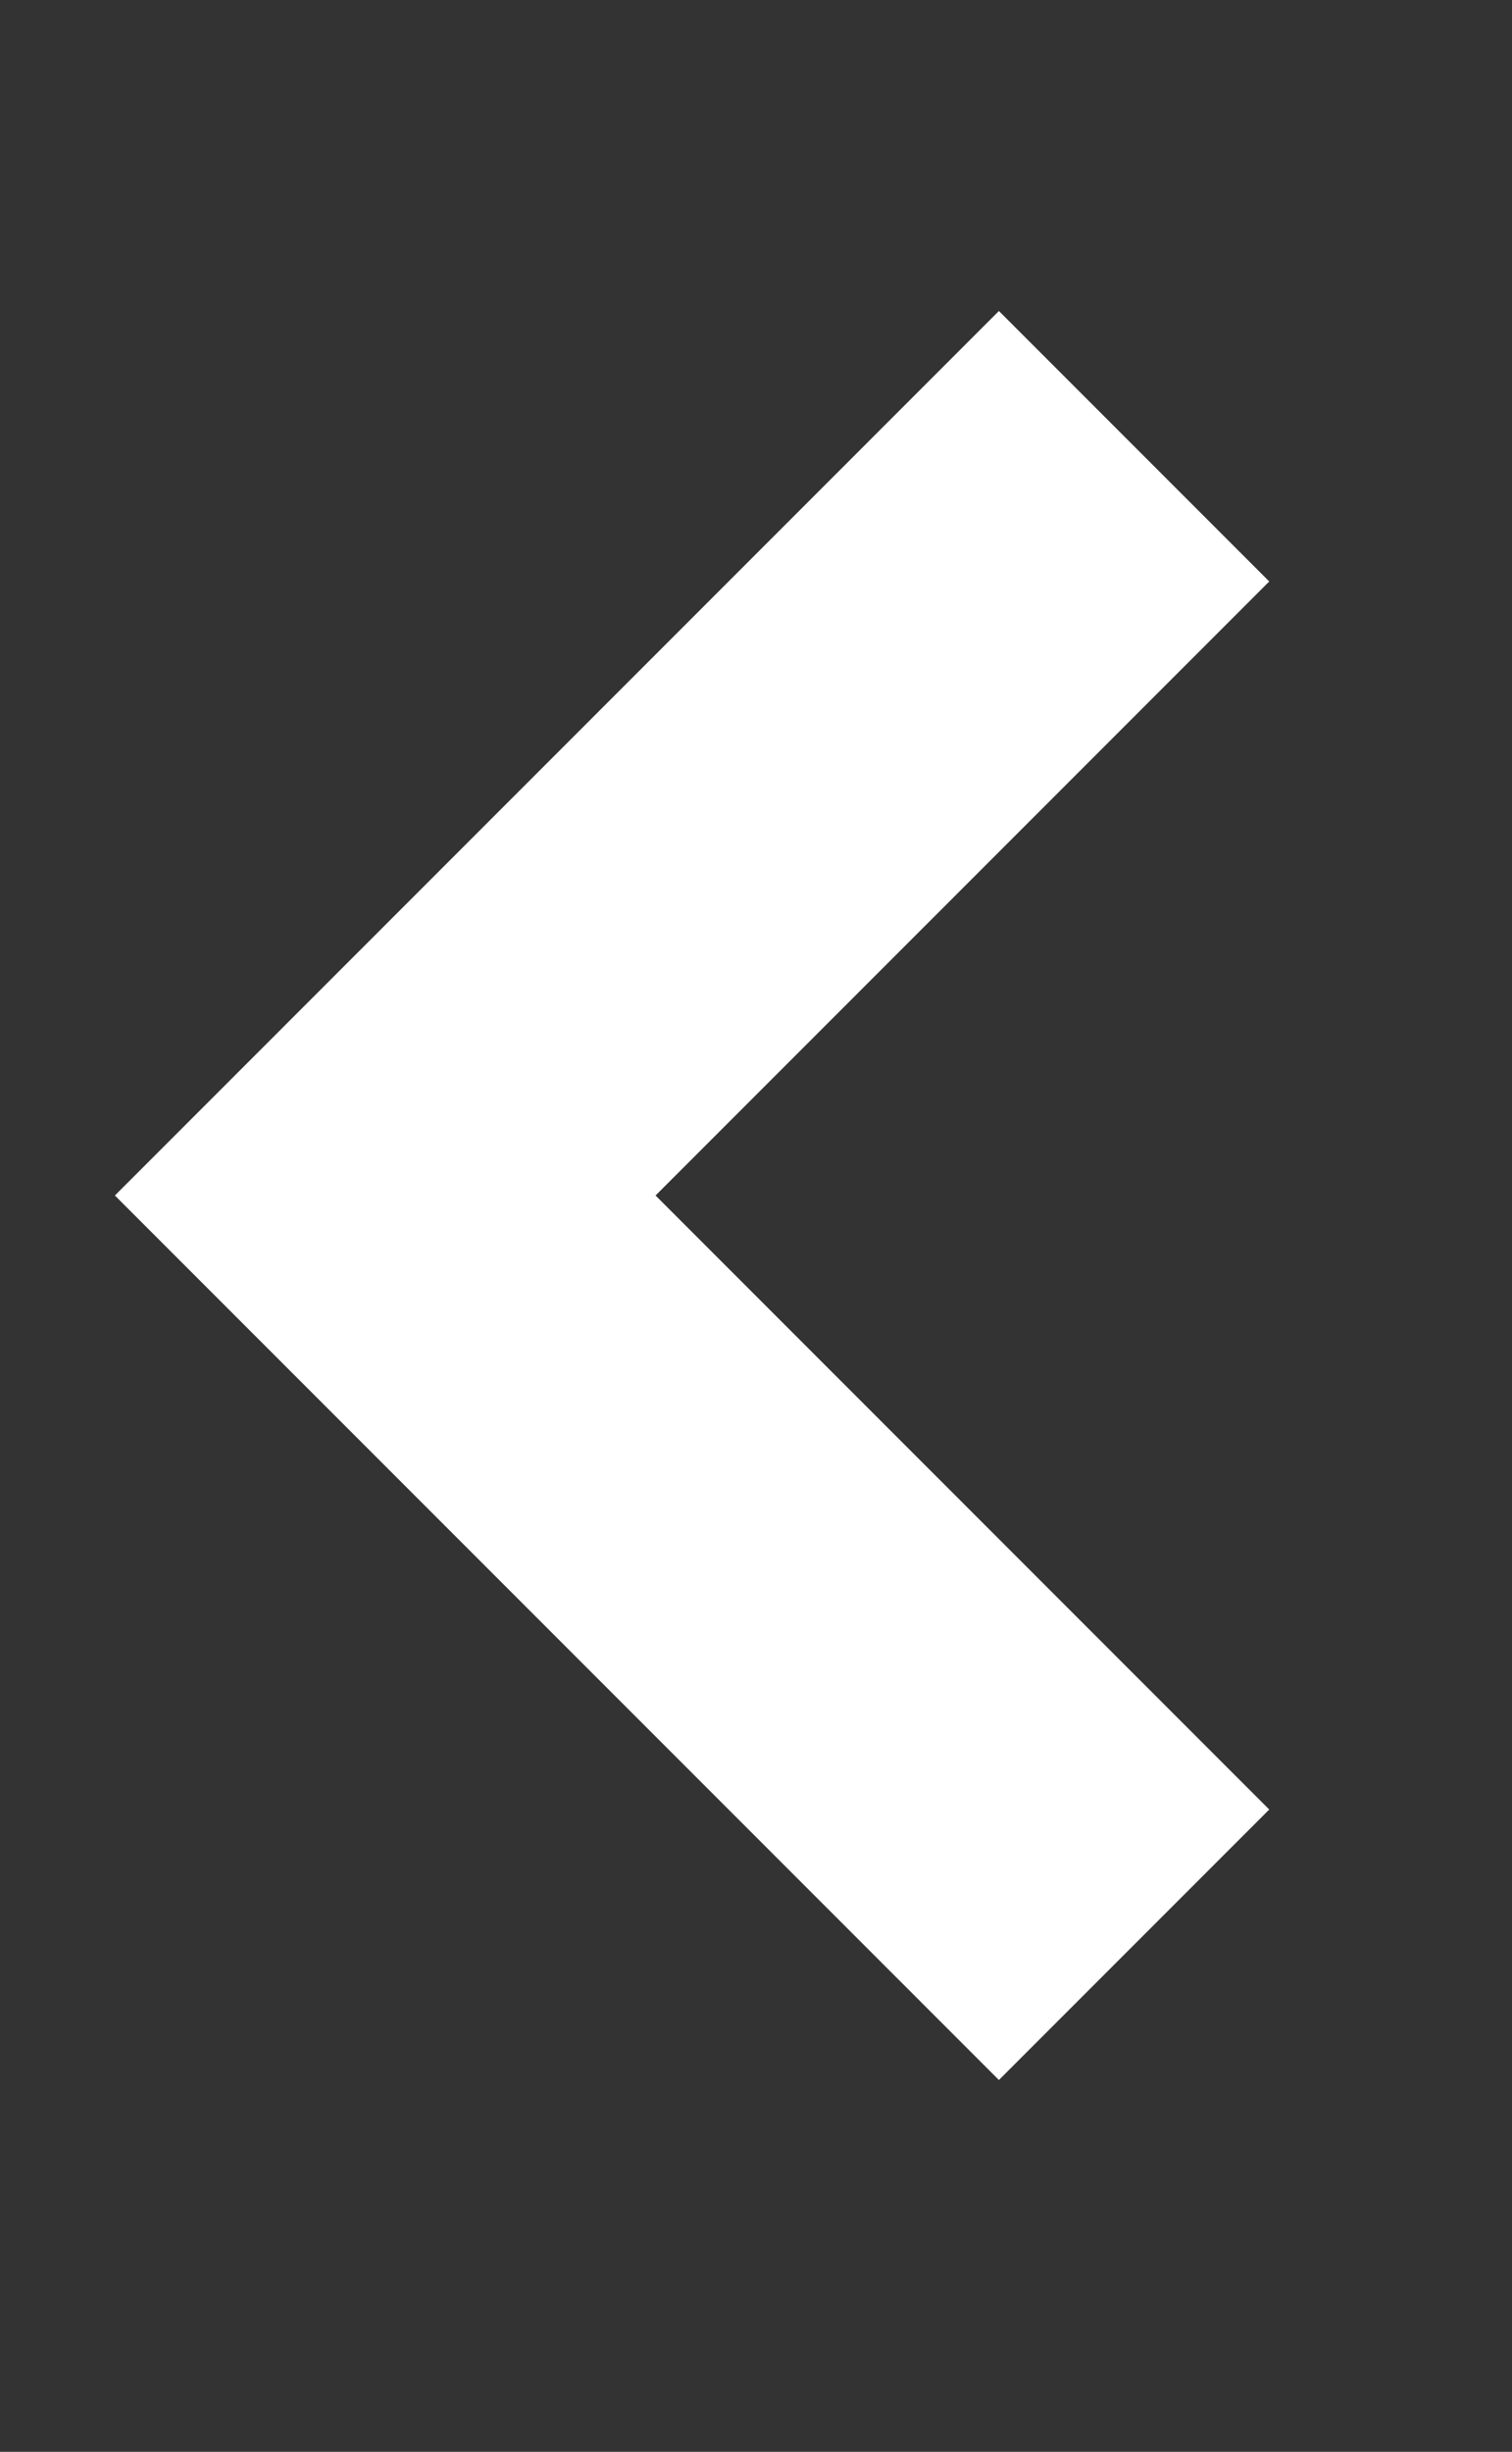<?xml version="1.0" encoding="UTF-8" standalone="no"?>
<!-- Created with Inkscape (http://www.inkscape.org/) -->

<svg
   xmlns:dc="http://purl.org/dc/elements/1.1/"
   xmlns:cc="http://creativecommons.org/ns#"
   xmlns:rdf="http://www.w3.org/1999/02/22-rdf-syntax-ns#"
   xmlns:svg="http://www.w3.org/2000/svg"
   xmlns="http://www.w3.org/2000/svg"
   xmlns:sodipodi="http://sodipodi.sourceforge.net/DTD/sodipodi-0.dtd"
   xmlns:inkscape="http://www.inkscape.org/namespaces/inkscape"
   width="58mm"
   height="94mm"
   viewBox="0 0 58 94"
   version="1.1"
   id="svg8"
   sodipodi:docname="back_arrow_selected.svg"
   inkscape:version="0.92.4 (5da689c313, 2019-01-14)">
  <rect x="0" y="0" width="58" height="94" fill="#333333" stroke="none"/>
  <defs
     id="defs2" />
  <sodipodi:namedview
     id="base"
     pagecolor="#ffffff"
     bordercolor="#666666"
     borderopacity="1.0"
     inkscape:pageopacity="0.0"
     inkscape:pageshadow="2"
     inkscape:zoom="2.8"
     inkscape:cx="329.10465"
     inkscape:cy="174.84671"
     inkscape:document-units="mm"
     inkscape:current-layer="layer1"
     showgrid="false"
     inkscape:snap-smooth-nodes="true"
     inkscape:object-paths="true"
     inkscape:window-width="3440"
     inkscape:window-height="1369"
     inkscape:window-x="1912"
     inkscape:window-y="-8"
     inkscape:window-maximized="1" />
  <g
     inkscape:label="Layer 1"
     inkscape:groupmode="layer"
     id="layer1"
     transform="translate(0,-203)">
    <path
       style="fill:none;stroke:#ffffff;stroke-width:14.665;stroke-linecap:butt;stroke-linejoin:miter;stroke-miterlimit:4;stroke-dasharray:none;stroke-opacity:1"
       d="m 43.503,220.108 -28.726,28.726 28.726,28.726"
       id="path815"
       inkscape:connector-curvature="0"
       sodipodi:nodetypes="cc" />
  </g>
</svg>
